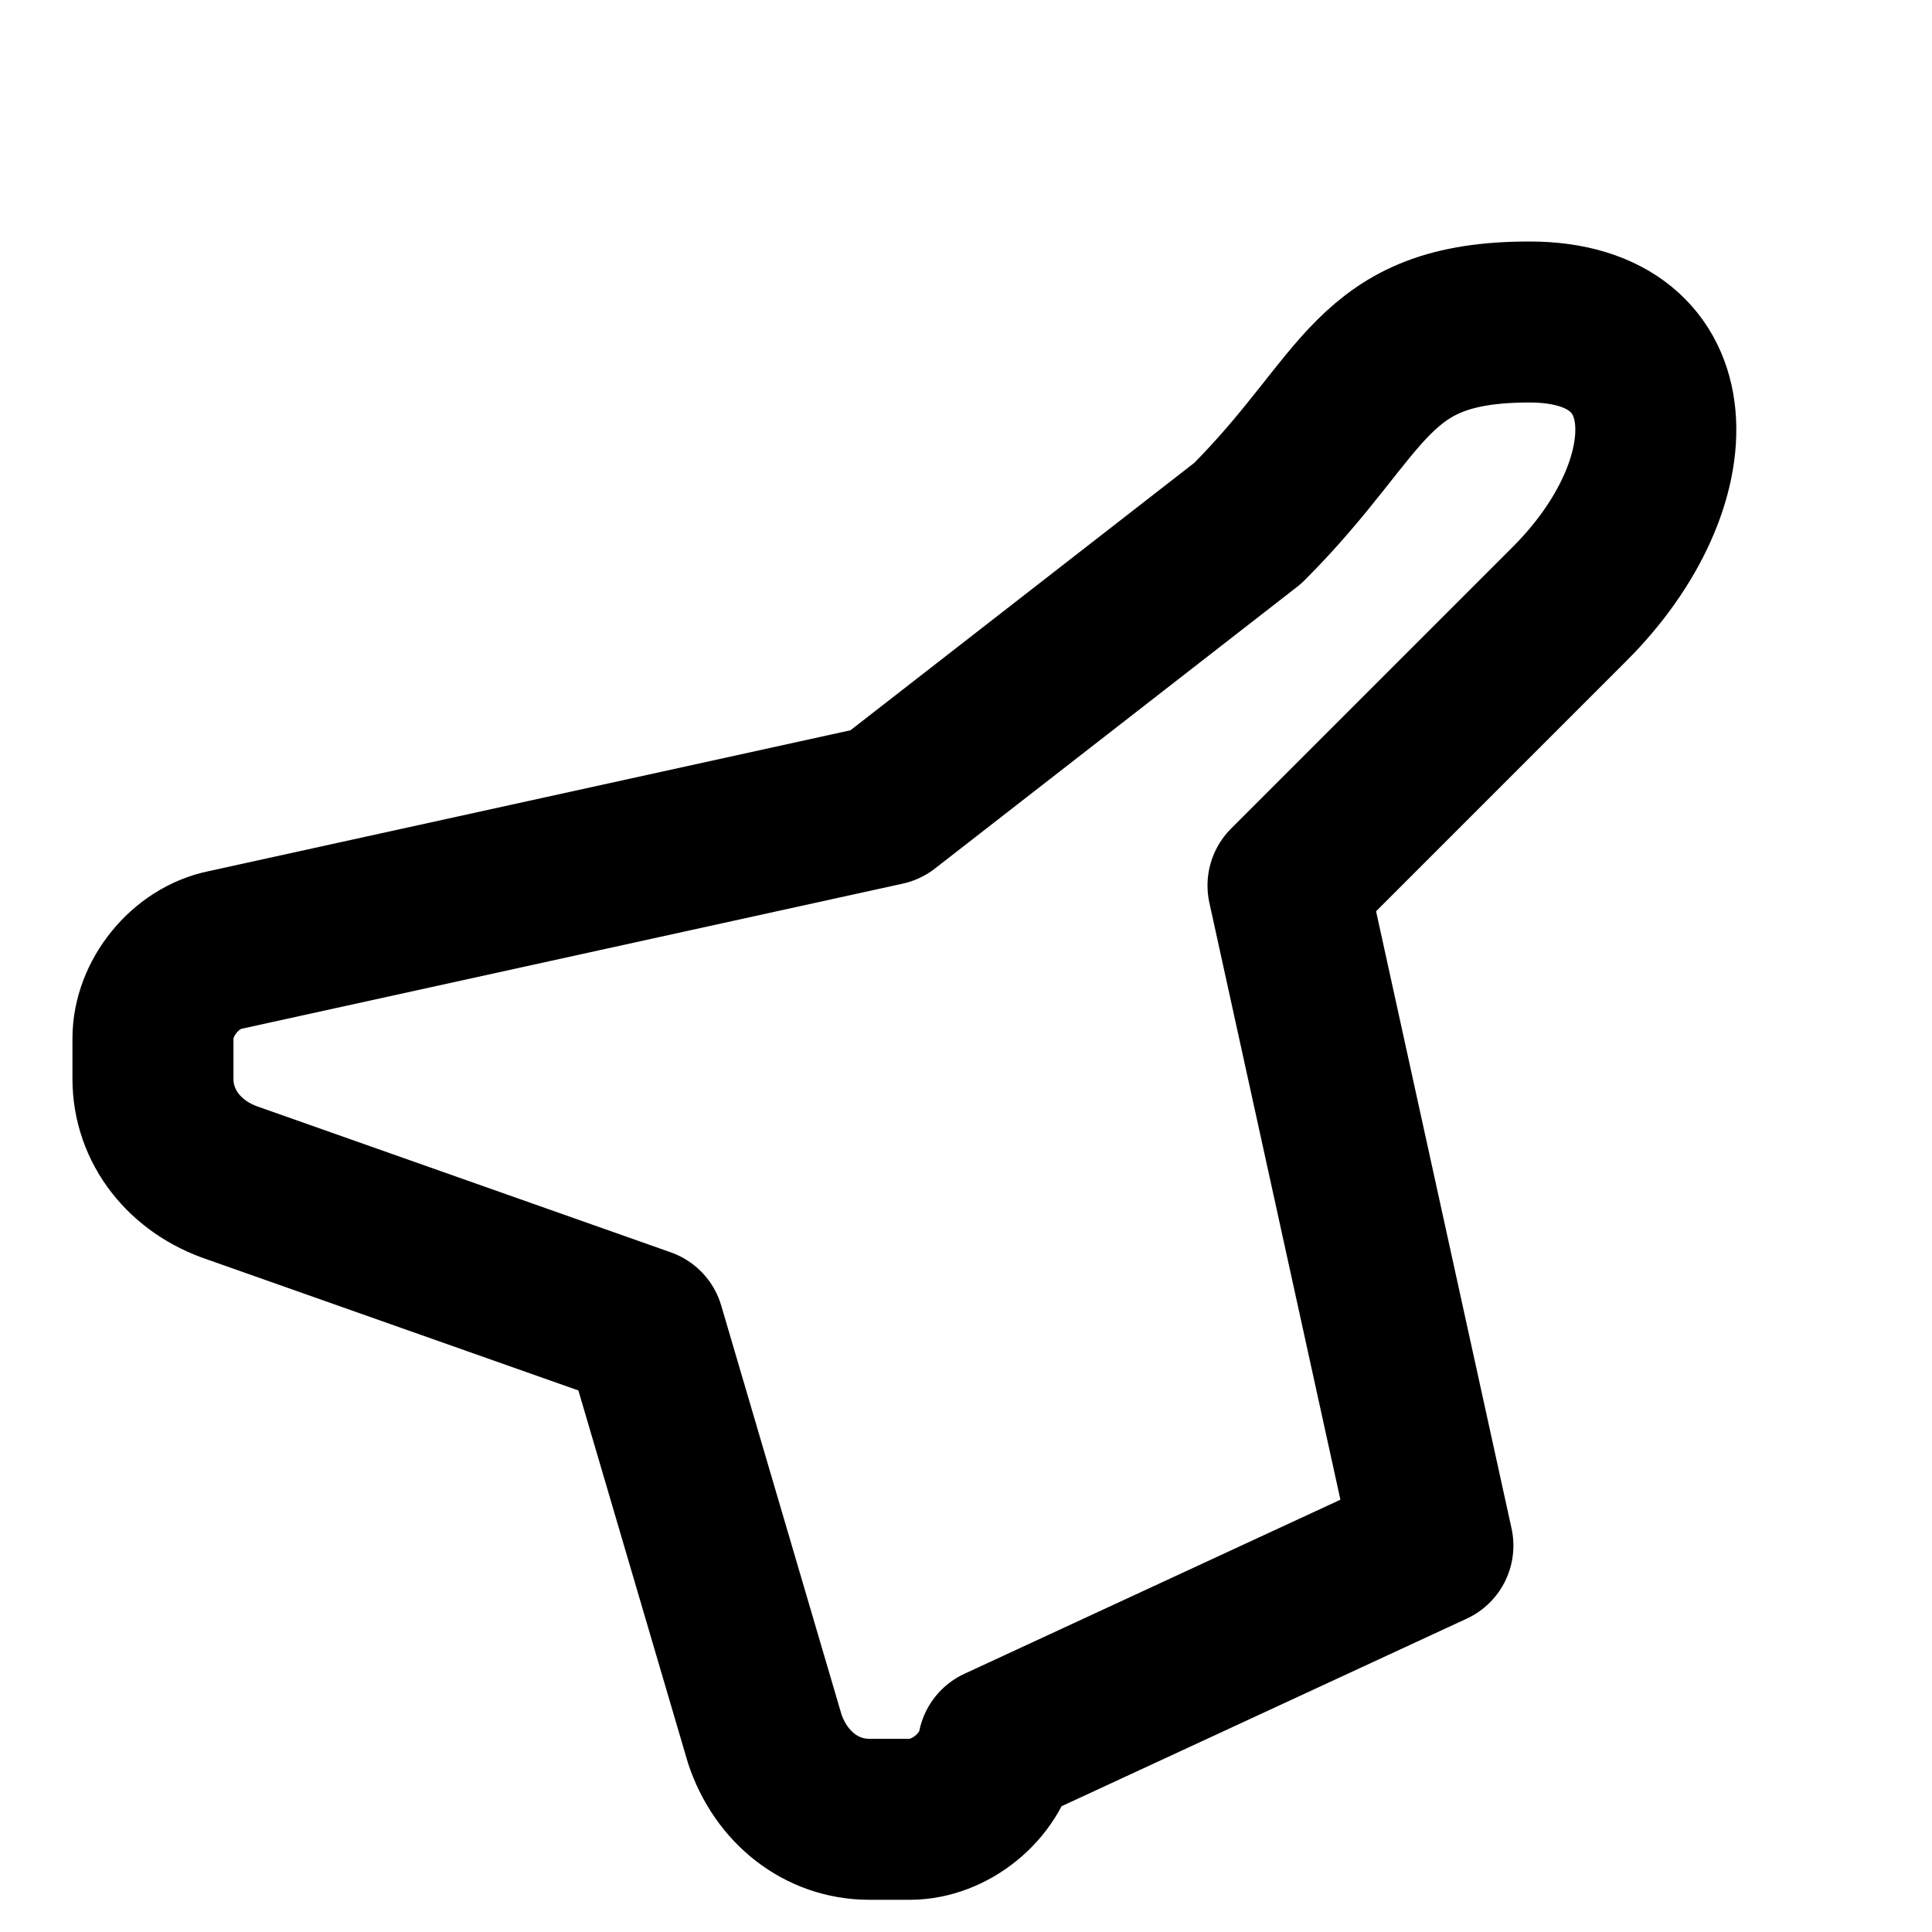 <svg xmlns="http://www.w3.org/2000/svg" width="24" height="24" viewBox="0 0 24 24" fill="none" stroke="currentColor" stroke-width="2" stroke-linecap="round" stroke-linejoin="round">
  <path d="M17.8 19.2 16 11l3.5-3.5C21 6 21 4 19 4s-2 1-3.5 2.5L11 10l-8.2 1.8c-.5.1-.9.6-.9 1.1v.5c0 .6.4 1.1 1 1.3L8 16.5l1.5 5.1c.2.6.7 1 1.3 1h.5c.5 0 1-.4 1.1-.9Z"/>
</svg>